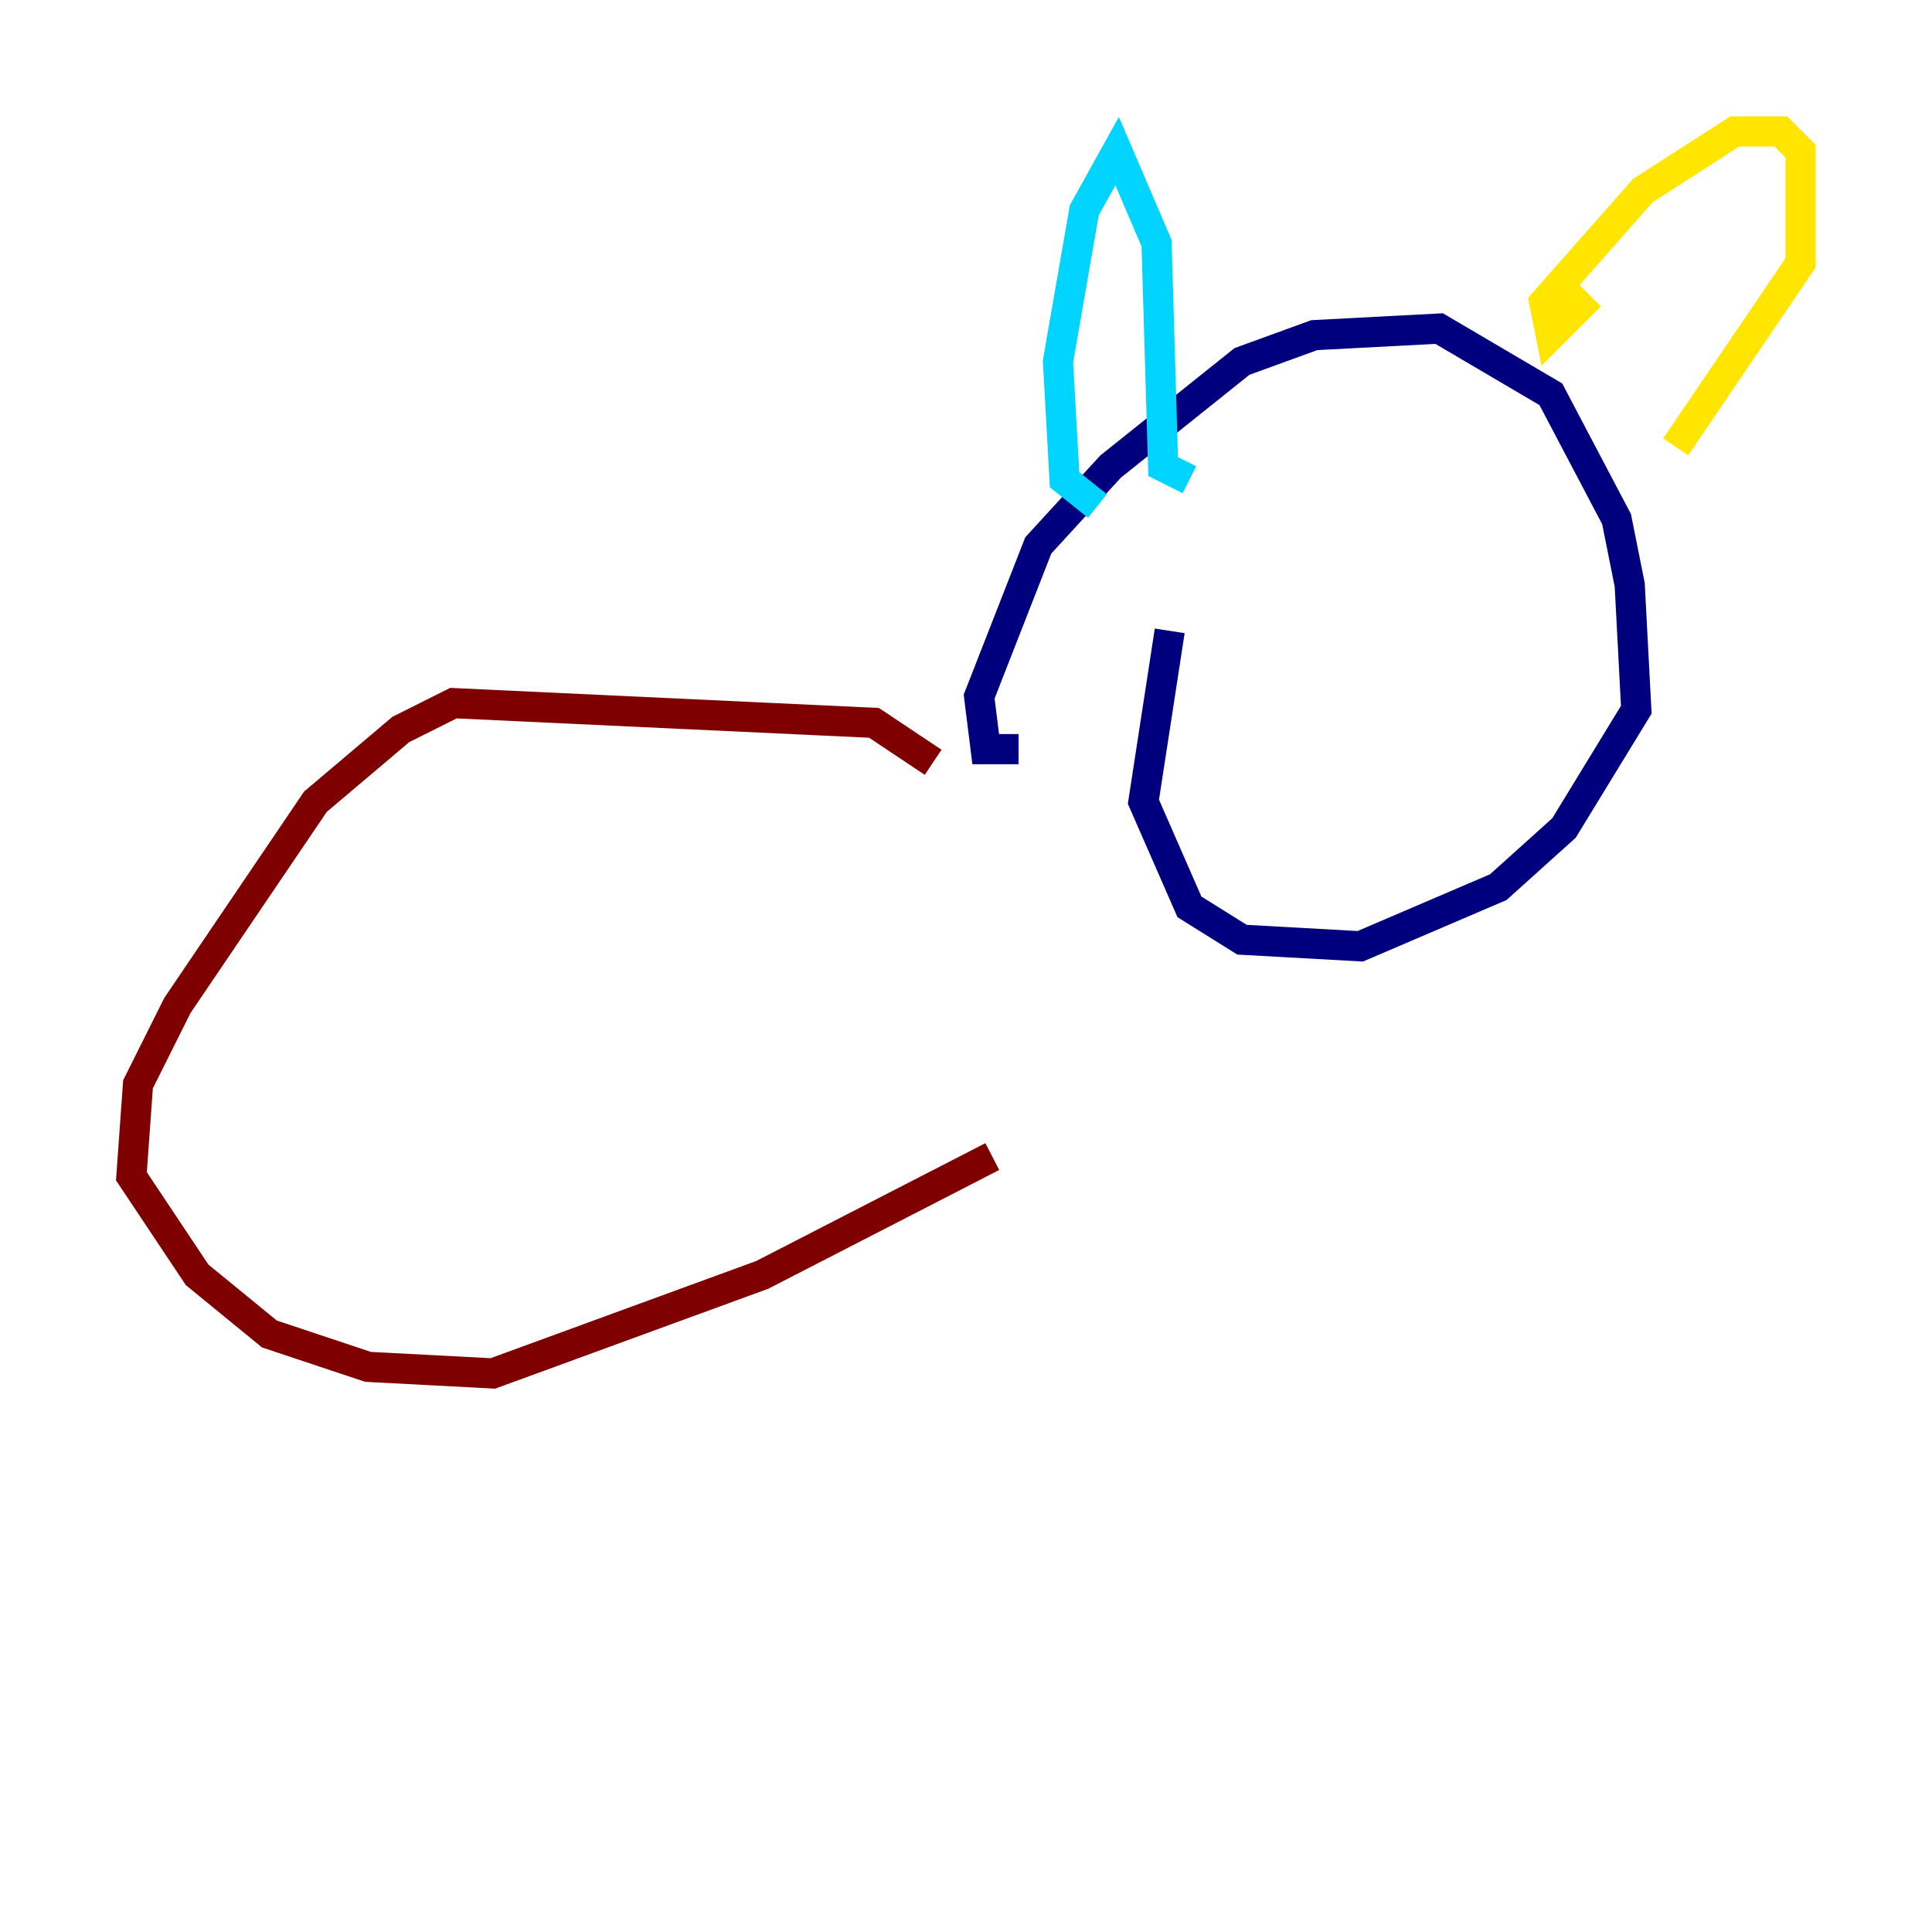 <?xml version="1.0" encoding="utf-8" ?>
<svg baseProfile="tiny" height="128" version="1.2" viewBox="0,0,128,128" width="128" xmlns="http://www.w3.org/2000/svg" xmlns:ev="http://www.w3.org/2001/xml-events" xmlns:xlink="http://www.w3.org/1999/xlink"><defs /><polyline fill="none" points="67.483,49.633 65.306,49.633 64.871,46.15 68.789,36.136 73.578,30.912 82.286,23.946 87.075,22.204 95.347,21.769 102.748,26.122 107.102,34.395 107.973,38.748 108.408,47.02 103.619,54.857 99.265,58.776 90.122,62.694 82.286,62.258 78.803,60.082 75.755,53.116 77.497,41.796" stroke="#00007f" stroke-width="2" /><polyline fill="none" points="72.707,33.524 70.531,31.782 70.095,23.946 71.837,13.932 74.014,10.014 76.626,16.109 77.061,30.912 78.803,31.782" stroke="#00d4ff" stroke-width="2" /><polyline fill="none" points="105.361,19.592 102.748,22.204 102.313,20.027 108.844,12.626 114.939,8.707 117.986,8.707 119.293,10.014 119.293,17.415 111.02,29.605" stroke="#ffe500" stroke-width="2" /><polyline fill="none" points="61.823,50.503 57.905,47.891 30.041,46.585 26.558,48.327 20.898,53.116 11.755,66.612 9.143,71.837 8.707,77.932 13.061,84.463 17.85,88.381 24.381,90.558 32.653,90.993 50.503,84.463 65.742,76.626" stroke="#7f0000" stroke-width="2" /></svg>